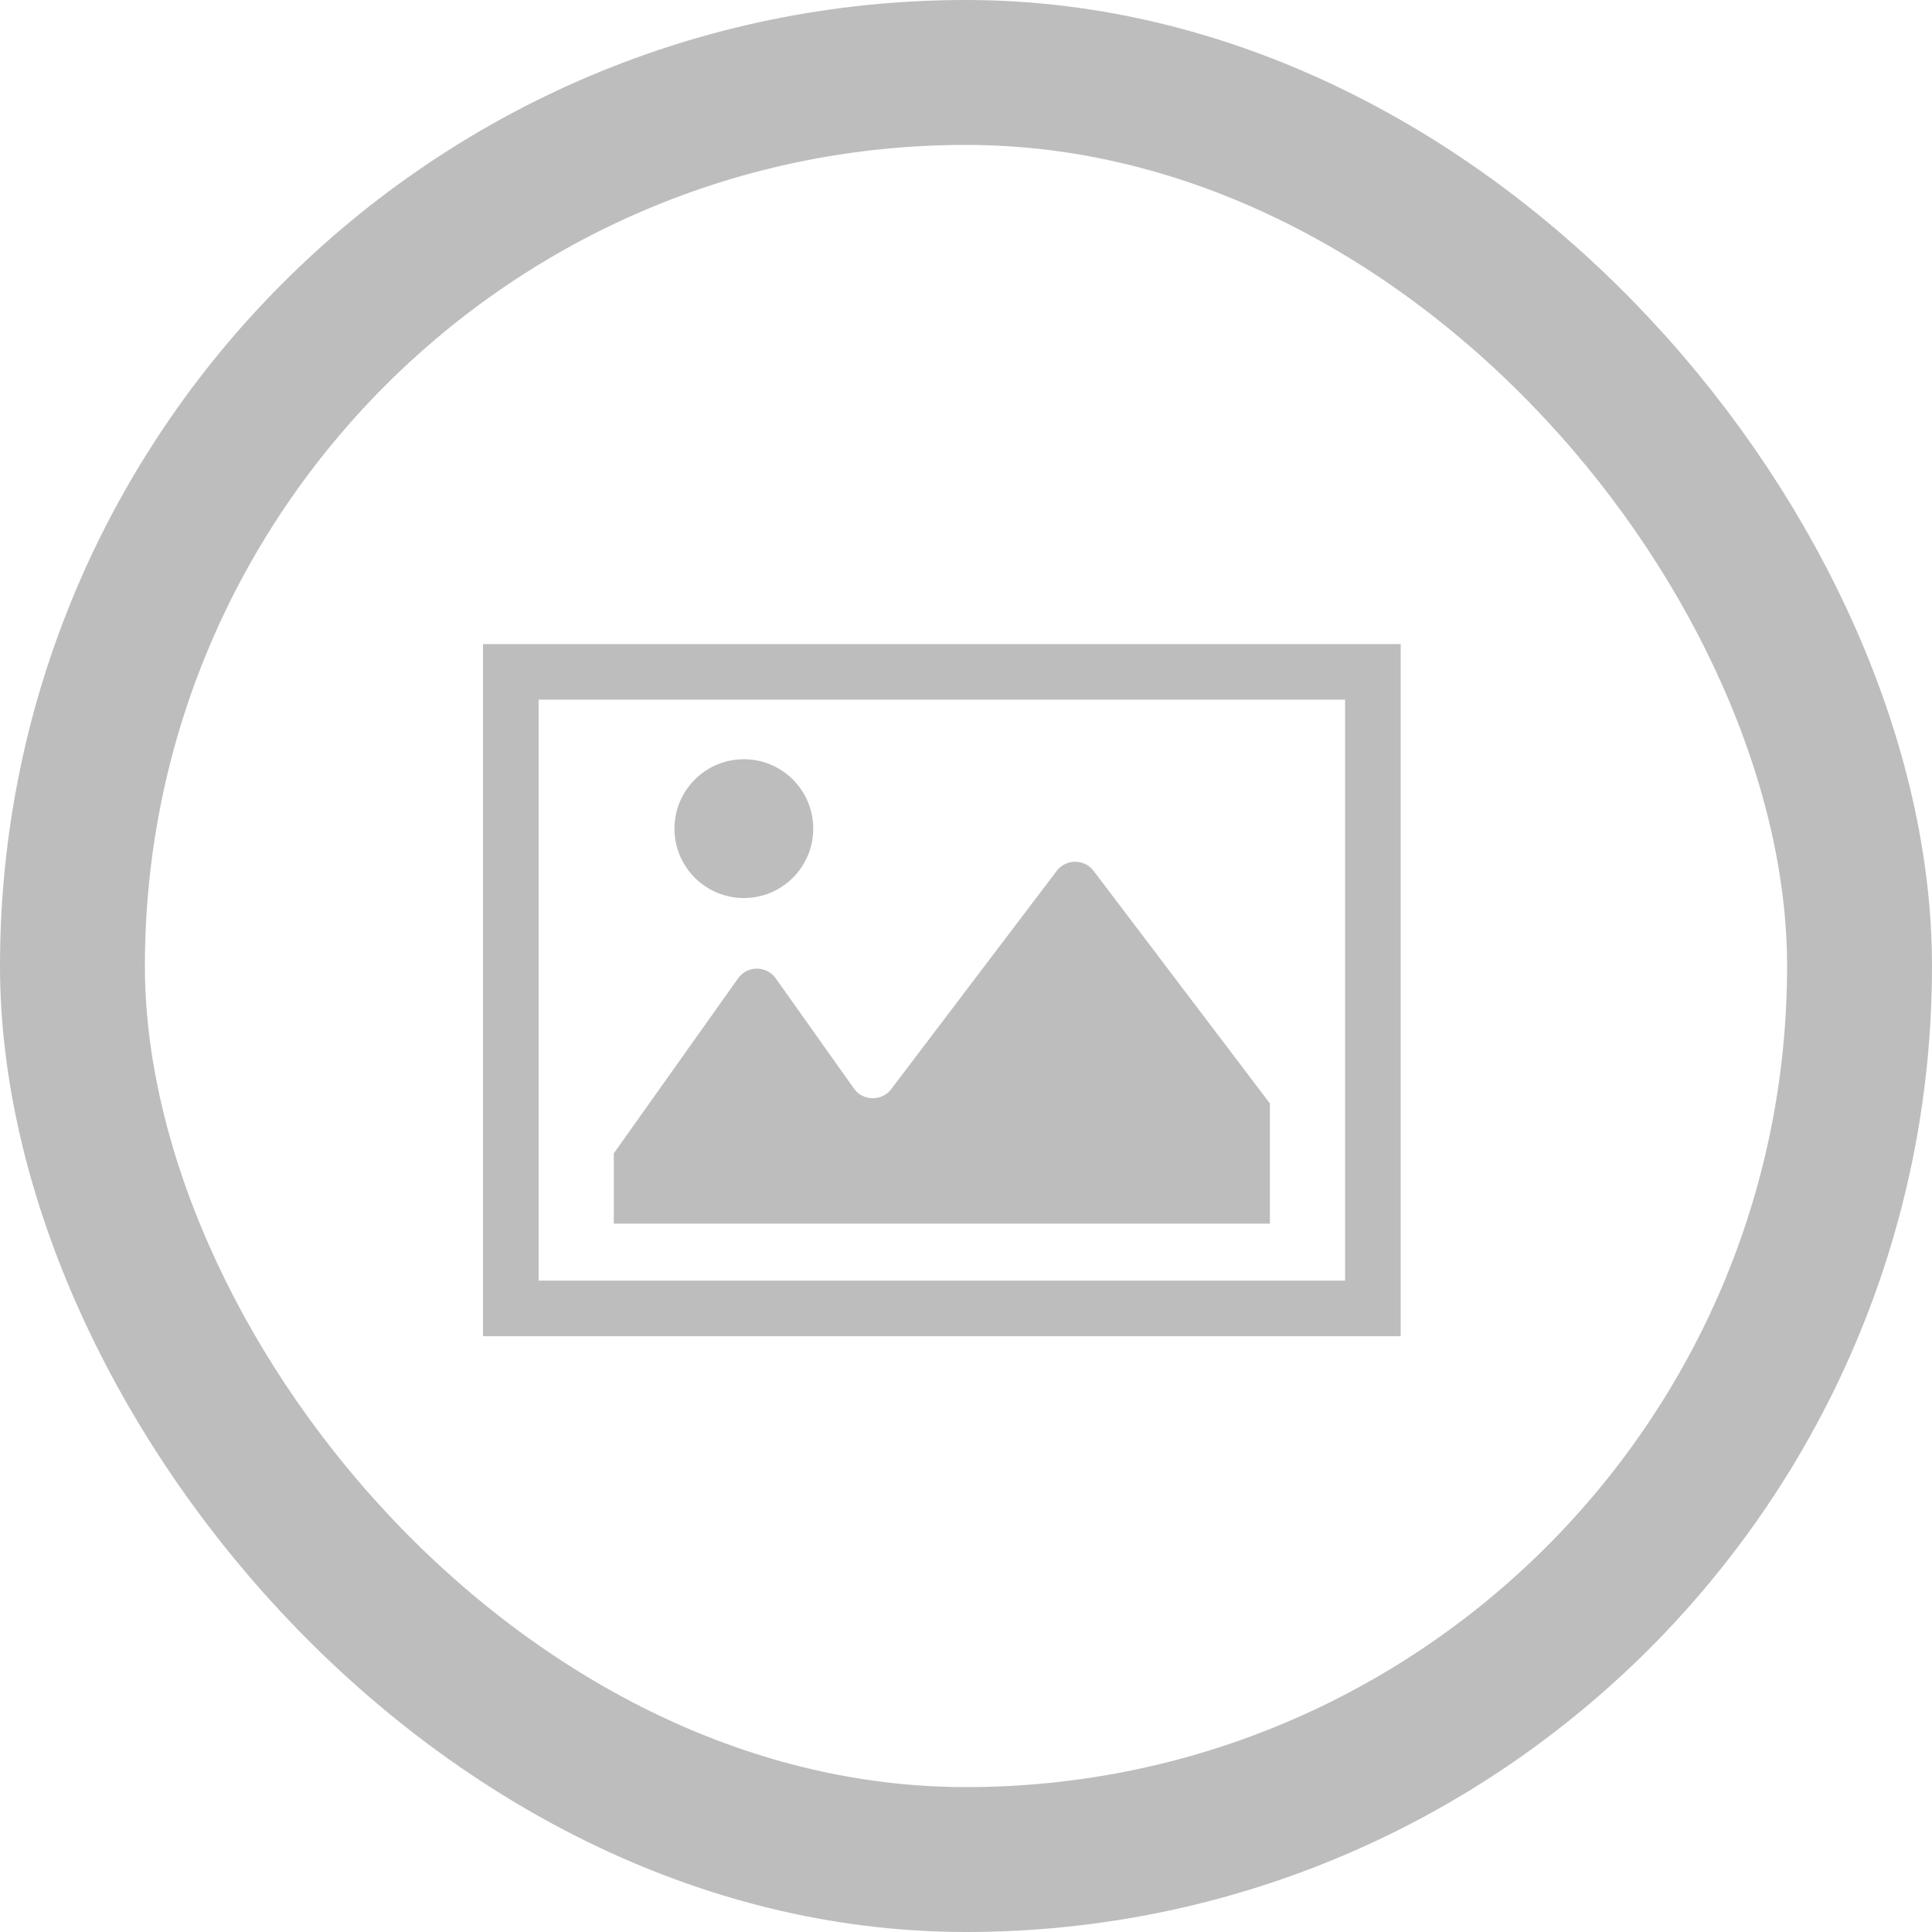 <svg width="40" height="40" viewBox="0 0 40 40" fill="none" xmlns="http://www.w3.org/2000/svg">
<rect x="1.5" y="1.5" width="37" height="37" rx="18.5" stroke="black" stroke-opacity="0.26" stroke-width="3"/>
<path d="M10 13.335V27.665H29V13.335H10ZM11.151 26.514V14.486H27.849V26.514H11.151Z" fill="black" fill-opacity="0.26"/>
<path d="M21.881 18.027L18.449 22.553C18.256 22.804 17.866 22.798 17.683 22.541L16.058 20.252C15.871 19.989 15.47 19.989 15.284 20.252L12.708 23.879V25.334H26.292V22.846L22.639 18.027C22.45 17.78 22.069 17.78 21.881 18.027Z" fill="black" fill-opacity="0.26"/>
<path d="M15.401 18.593C16.194 18.593 16.837 17.95 16.837 17.156C16.837 16.363 16.194 15.719 15.401 15.719C14.607 15.719 13.964 16.363 13.964 17.156C13.964 17.95 14.607 18.593 15.401 18.593Z" fill="black" fill-opacity="0.26"/>
</svg>

